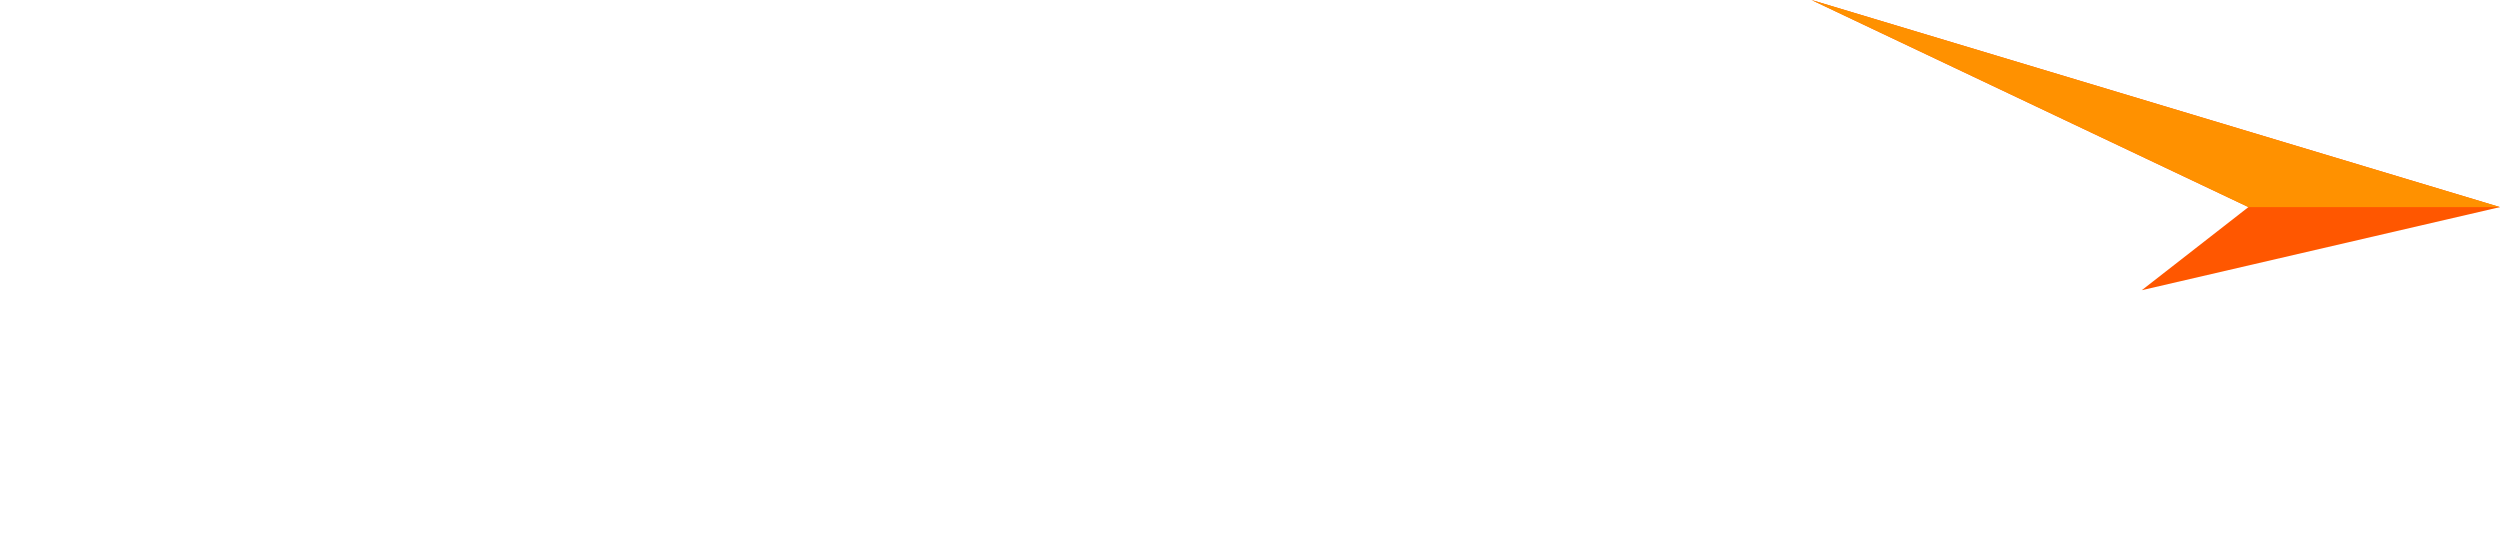 <svg xmlns="http://www.w3.org/2000/svg" viewBox="0 0 167.352 36">
    <defs>
        <style>
            .cls-1{fill:#ff5700}.cls-2{fill:#ff9100}.cls-3{fill:#0b2e4e}
        </style>
    </defs>
    <path d="M516.478 482.138L492.5 487.7l7.139-5.563-29.249-13.863z" class="cls-1" transform="translate(-349.127 -468.274)"/>
    <path d="M516.478 482.138h-16.836l-29.252-13.863z" class="cls-2" transform="translate(-349.127 -468.274)"/>
</svg>

